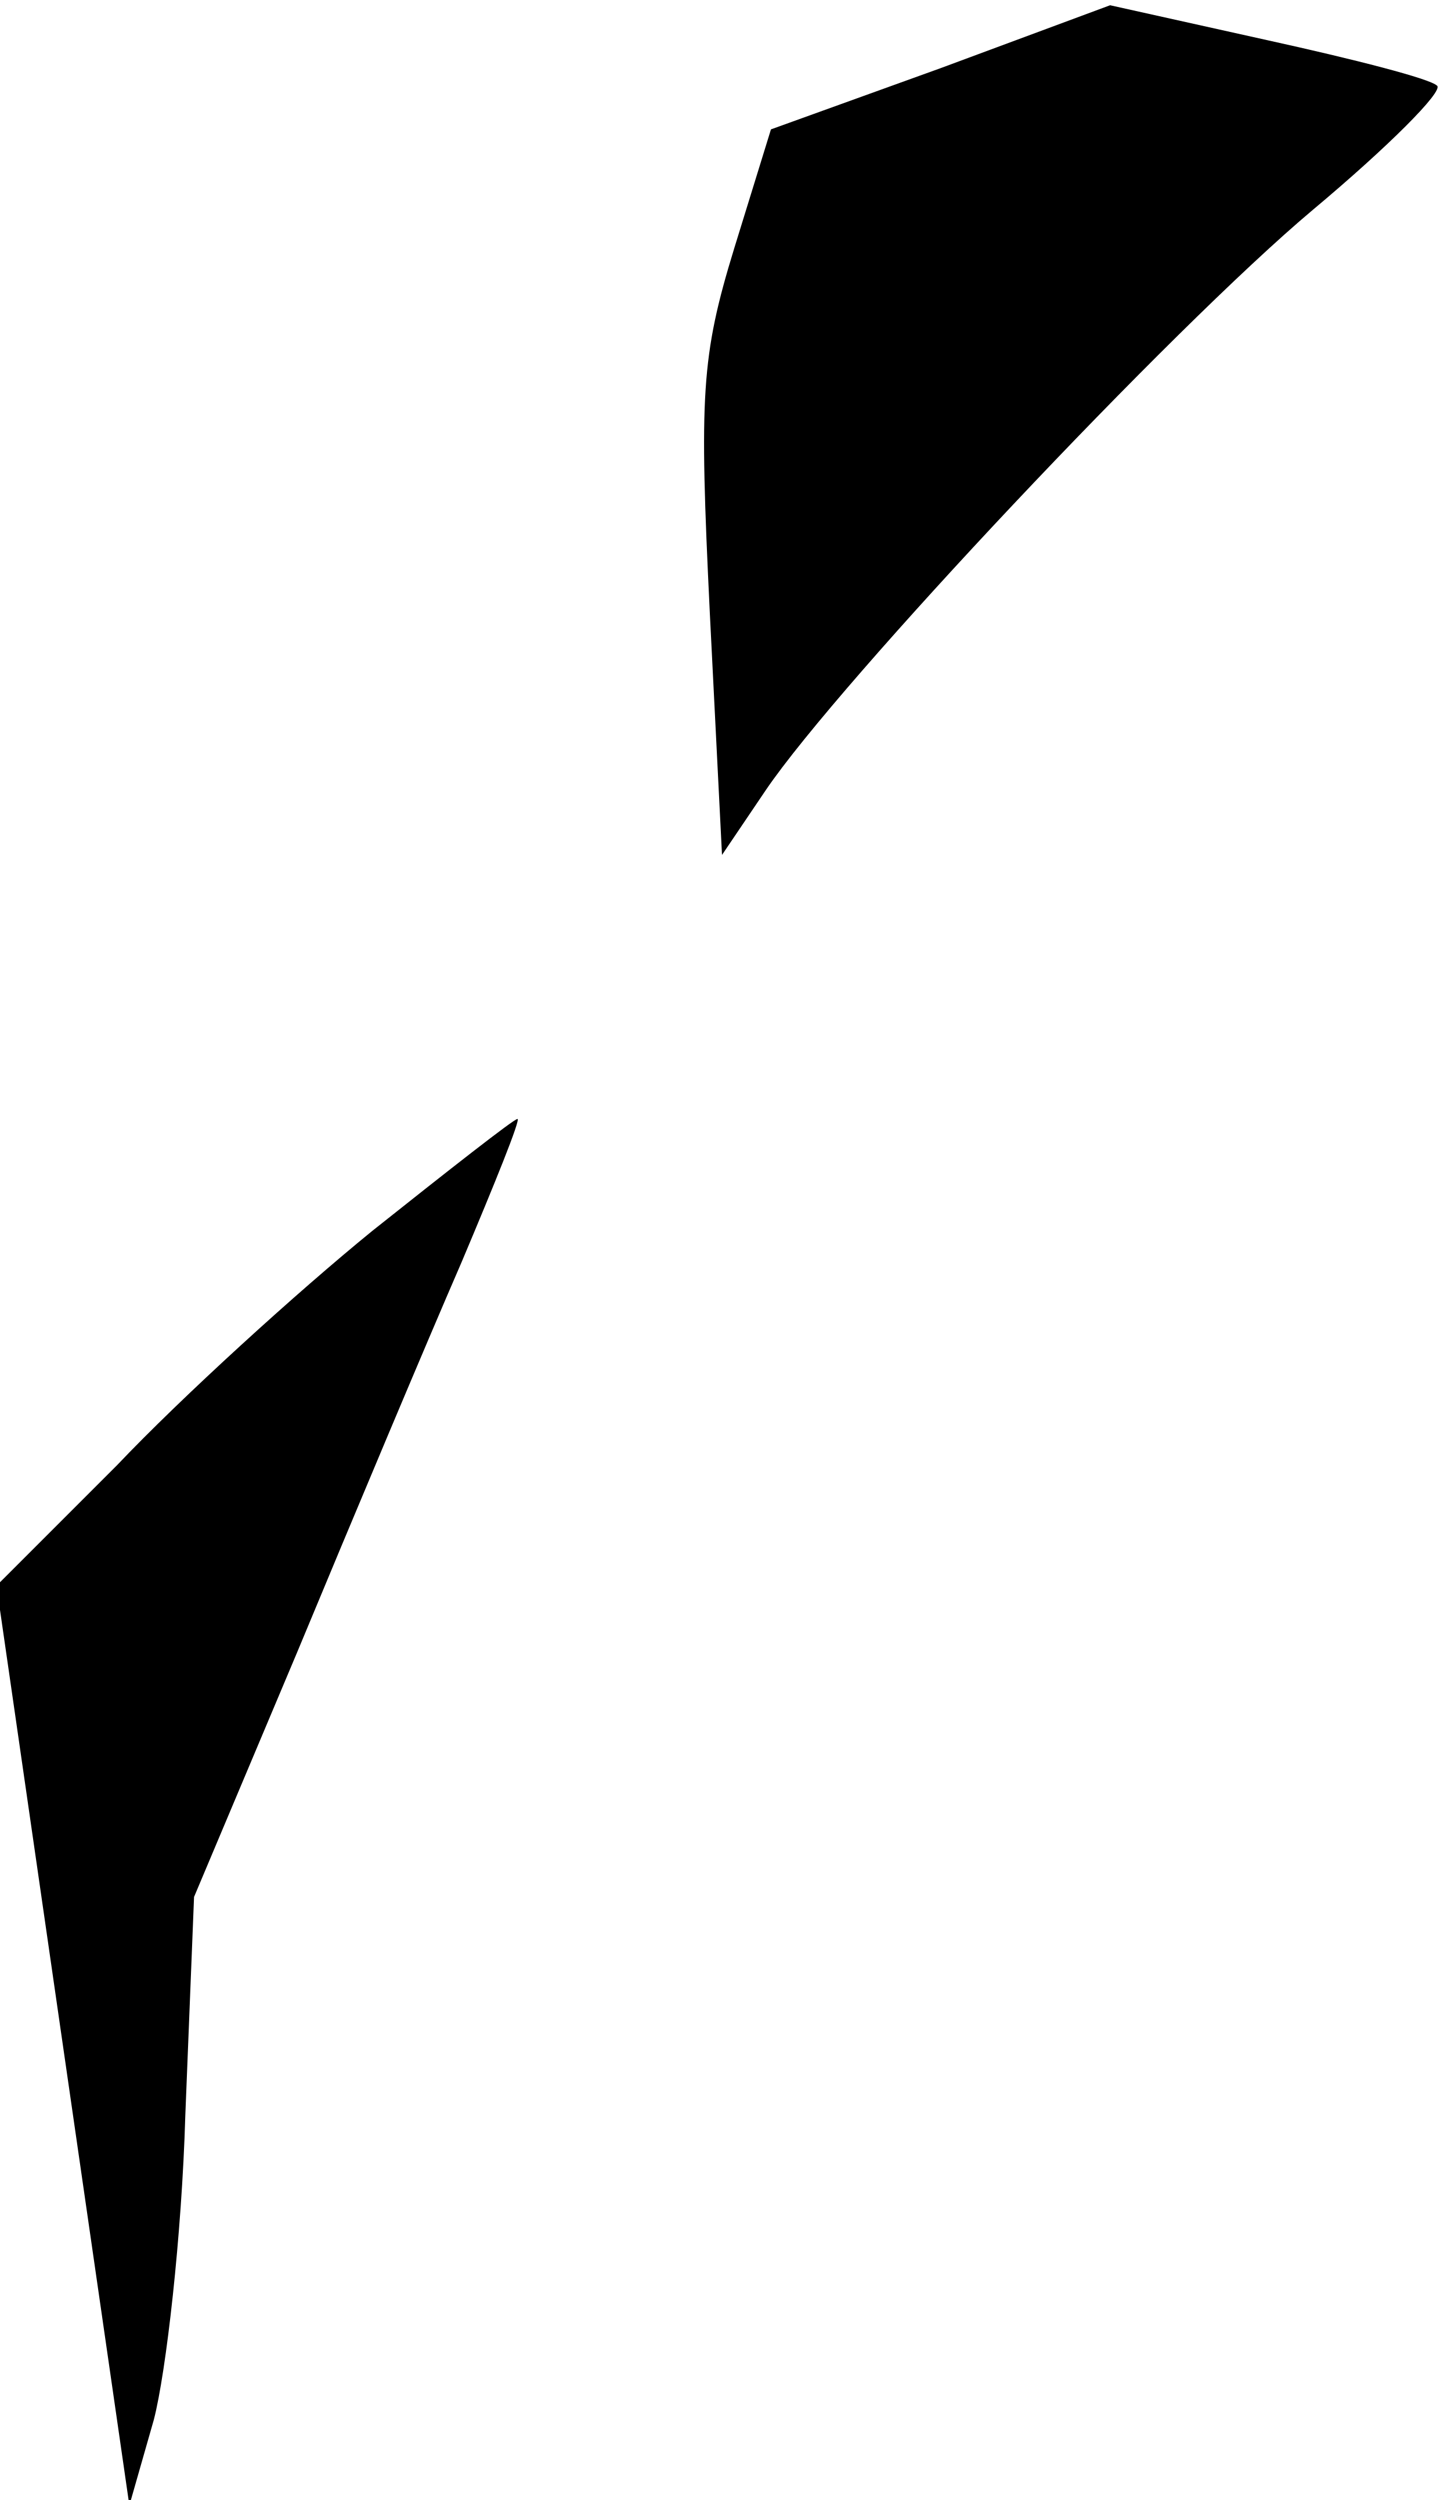 <?xml version="1.0" standalone="no"?>
<!DOCTYPE svg PUBLIC "-//W3C//DTD SVG 20010904//EN"
 "http://www.w3.org/TR/2001/REC-SVG-20010904/DTD/svg10.dtd">
<svg version="1.0" xmlns="http://www.w3.org/2000/svg"
 width="83pt" height="143pt" viewBox="0 0 83 143"
 preserveAspectRatio="xMidYMid meet">
<g transform="translate(0,143) scale(0.1,-0.1)"
fill="#000000" stroke="none">
<path fill="#000000" stroke="none" d="M538 1391 l-97 -35 -21 -68 c-19 -62
-20 -84 -14 -208 l7 -139 25 37 c42 62 232 264 313 332 43 36 75 68 71 71 -4
4 -47 15 -97 26 l-90 20 -97 -36z"/>
<path fill="#000000" stroke="none" d="M213 726 c-43 -35 -109 -95 -146 -134
l-69 -69 38 -263 38 -263 14 49 c7 27 16 105 18 174 l5 125 59 140 c32 77 74
177 94 223 19 45 34 82 32 82 -2 0 -39 -29 -83 -64z"/>
</g>
</svg>
